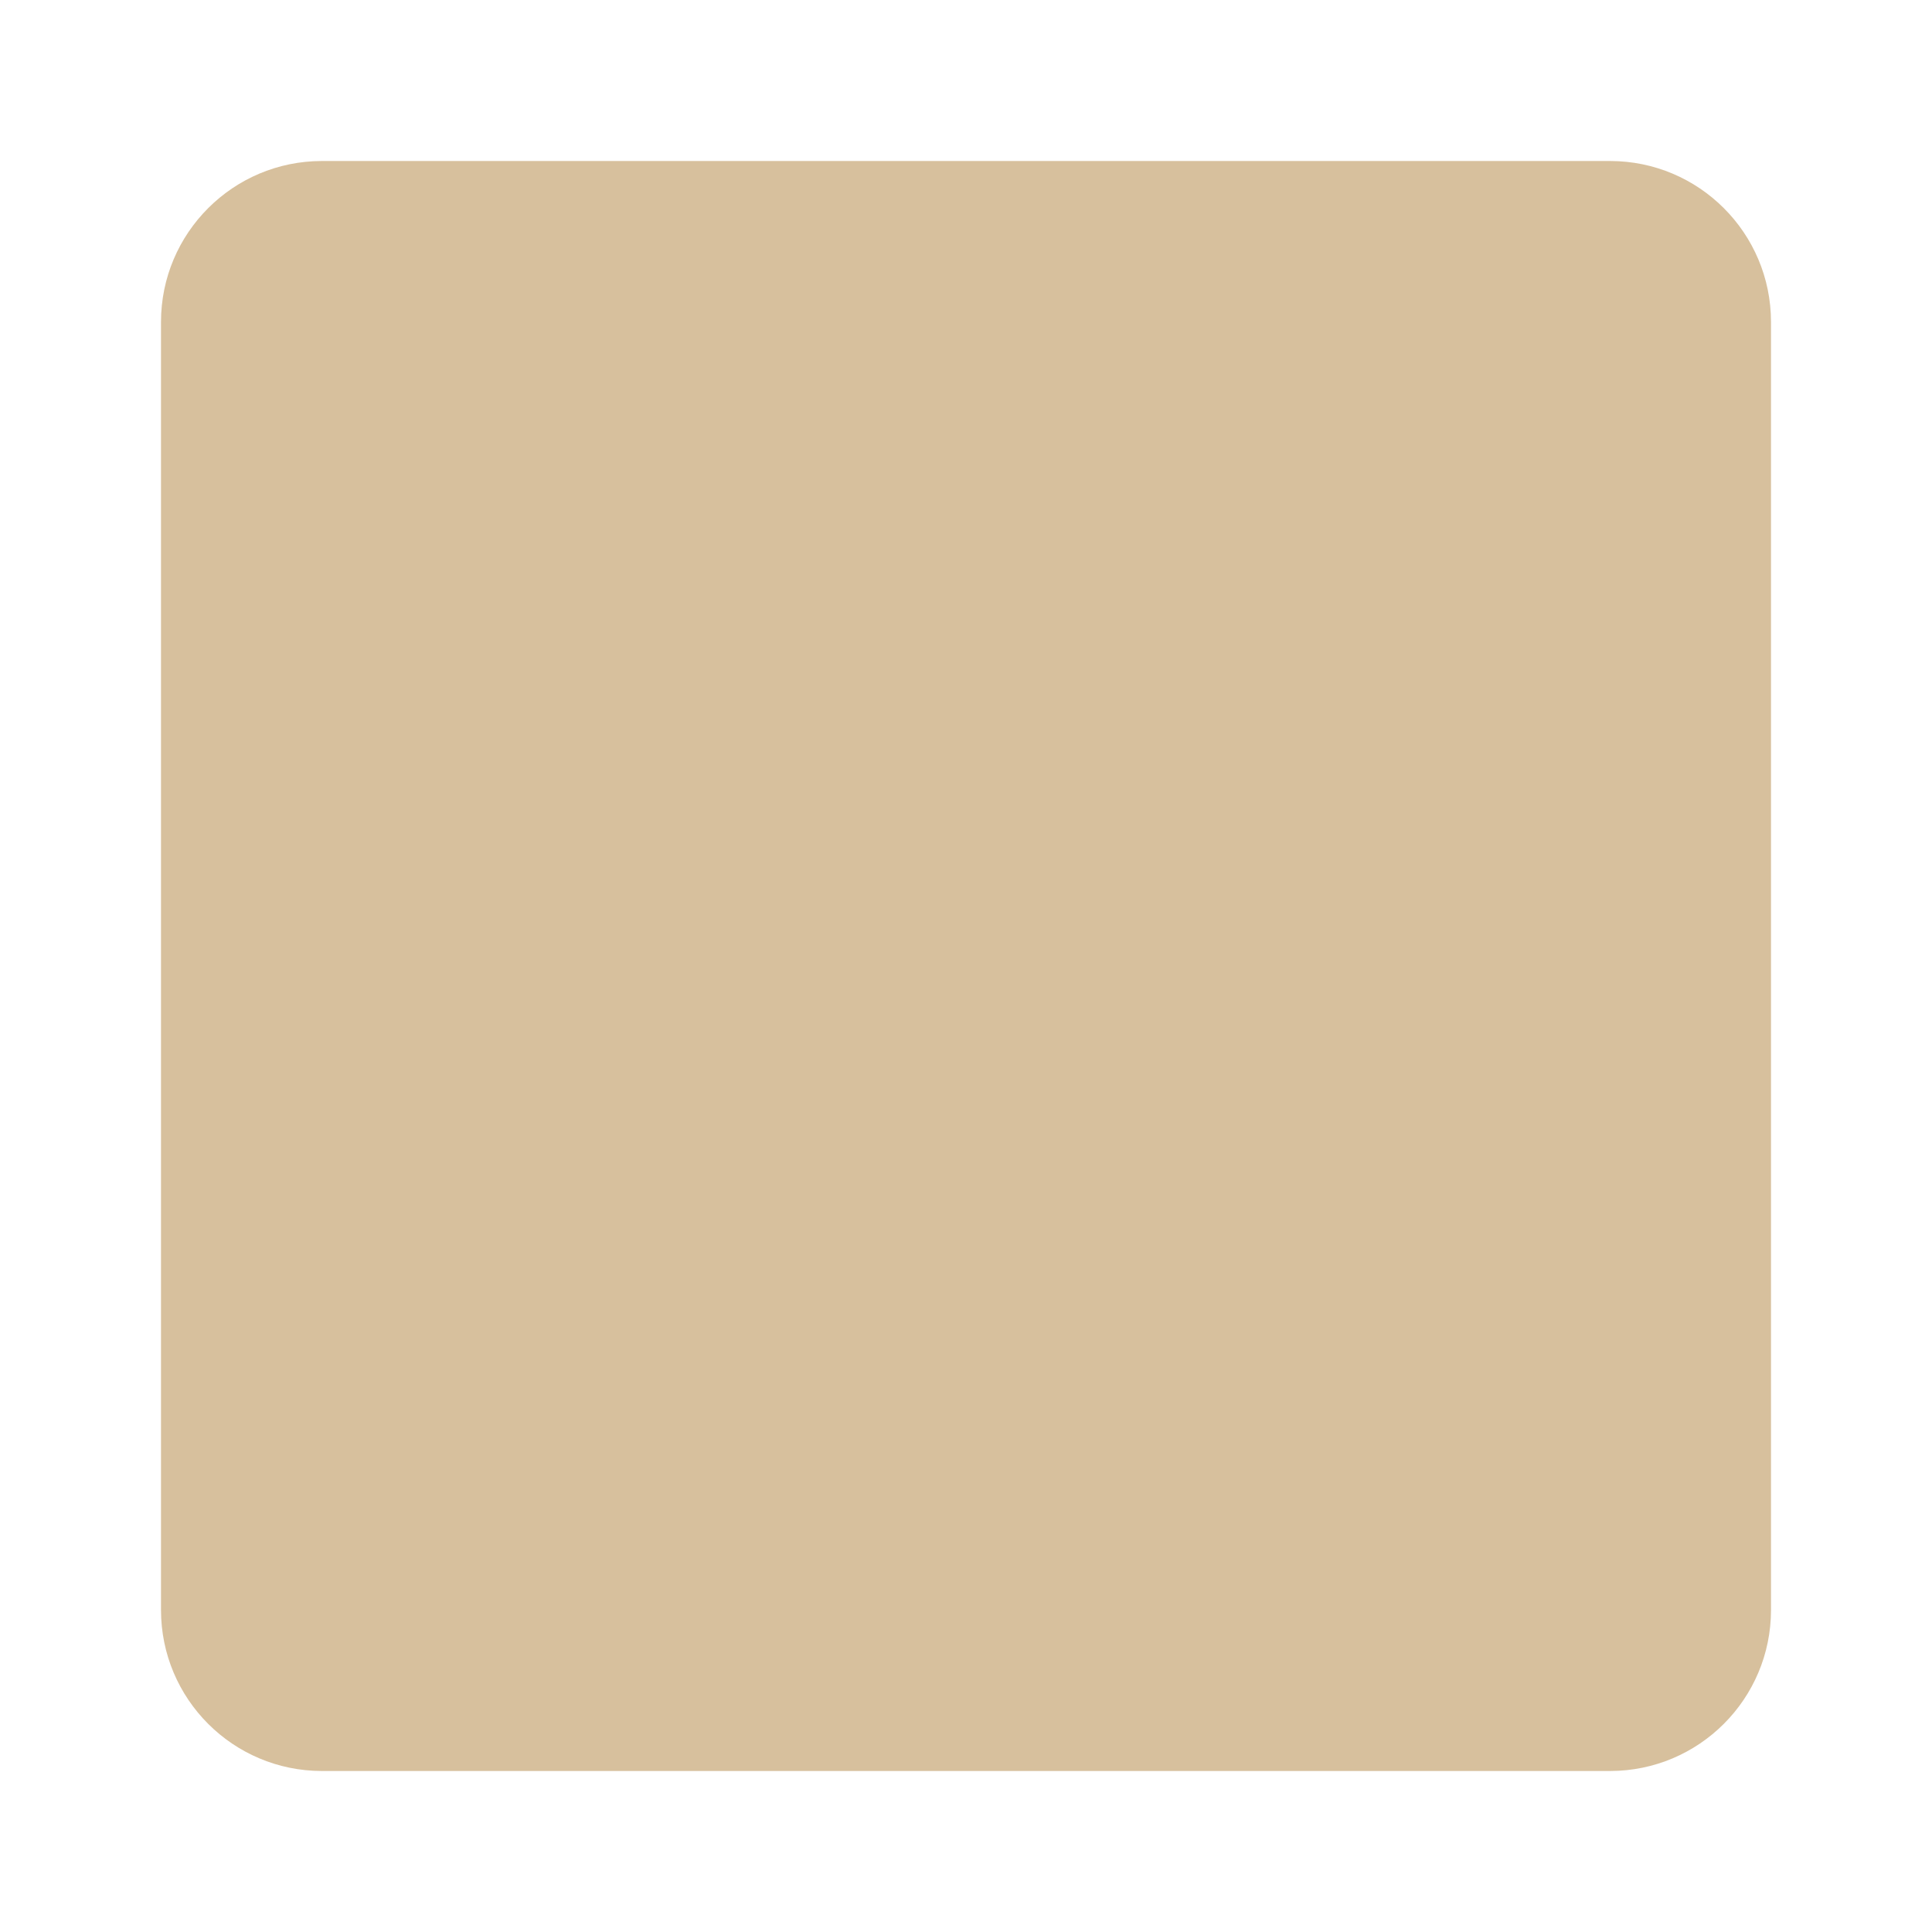 <ns0:svg xmlns:ns0="http://www.w3.org/2000/svg" viewBox="0 0 36 36"><ns0:path fill="#d7c09d" d="M33 30c0 1.657-1.343 3-3 3H6c-1.657 0-3-1.343-3-3V6c0-1.657 1.343-3 3-3h24c1.657 0 3 1.343 3 3v24z" /></ns0:svg>